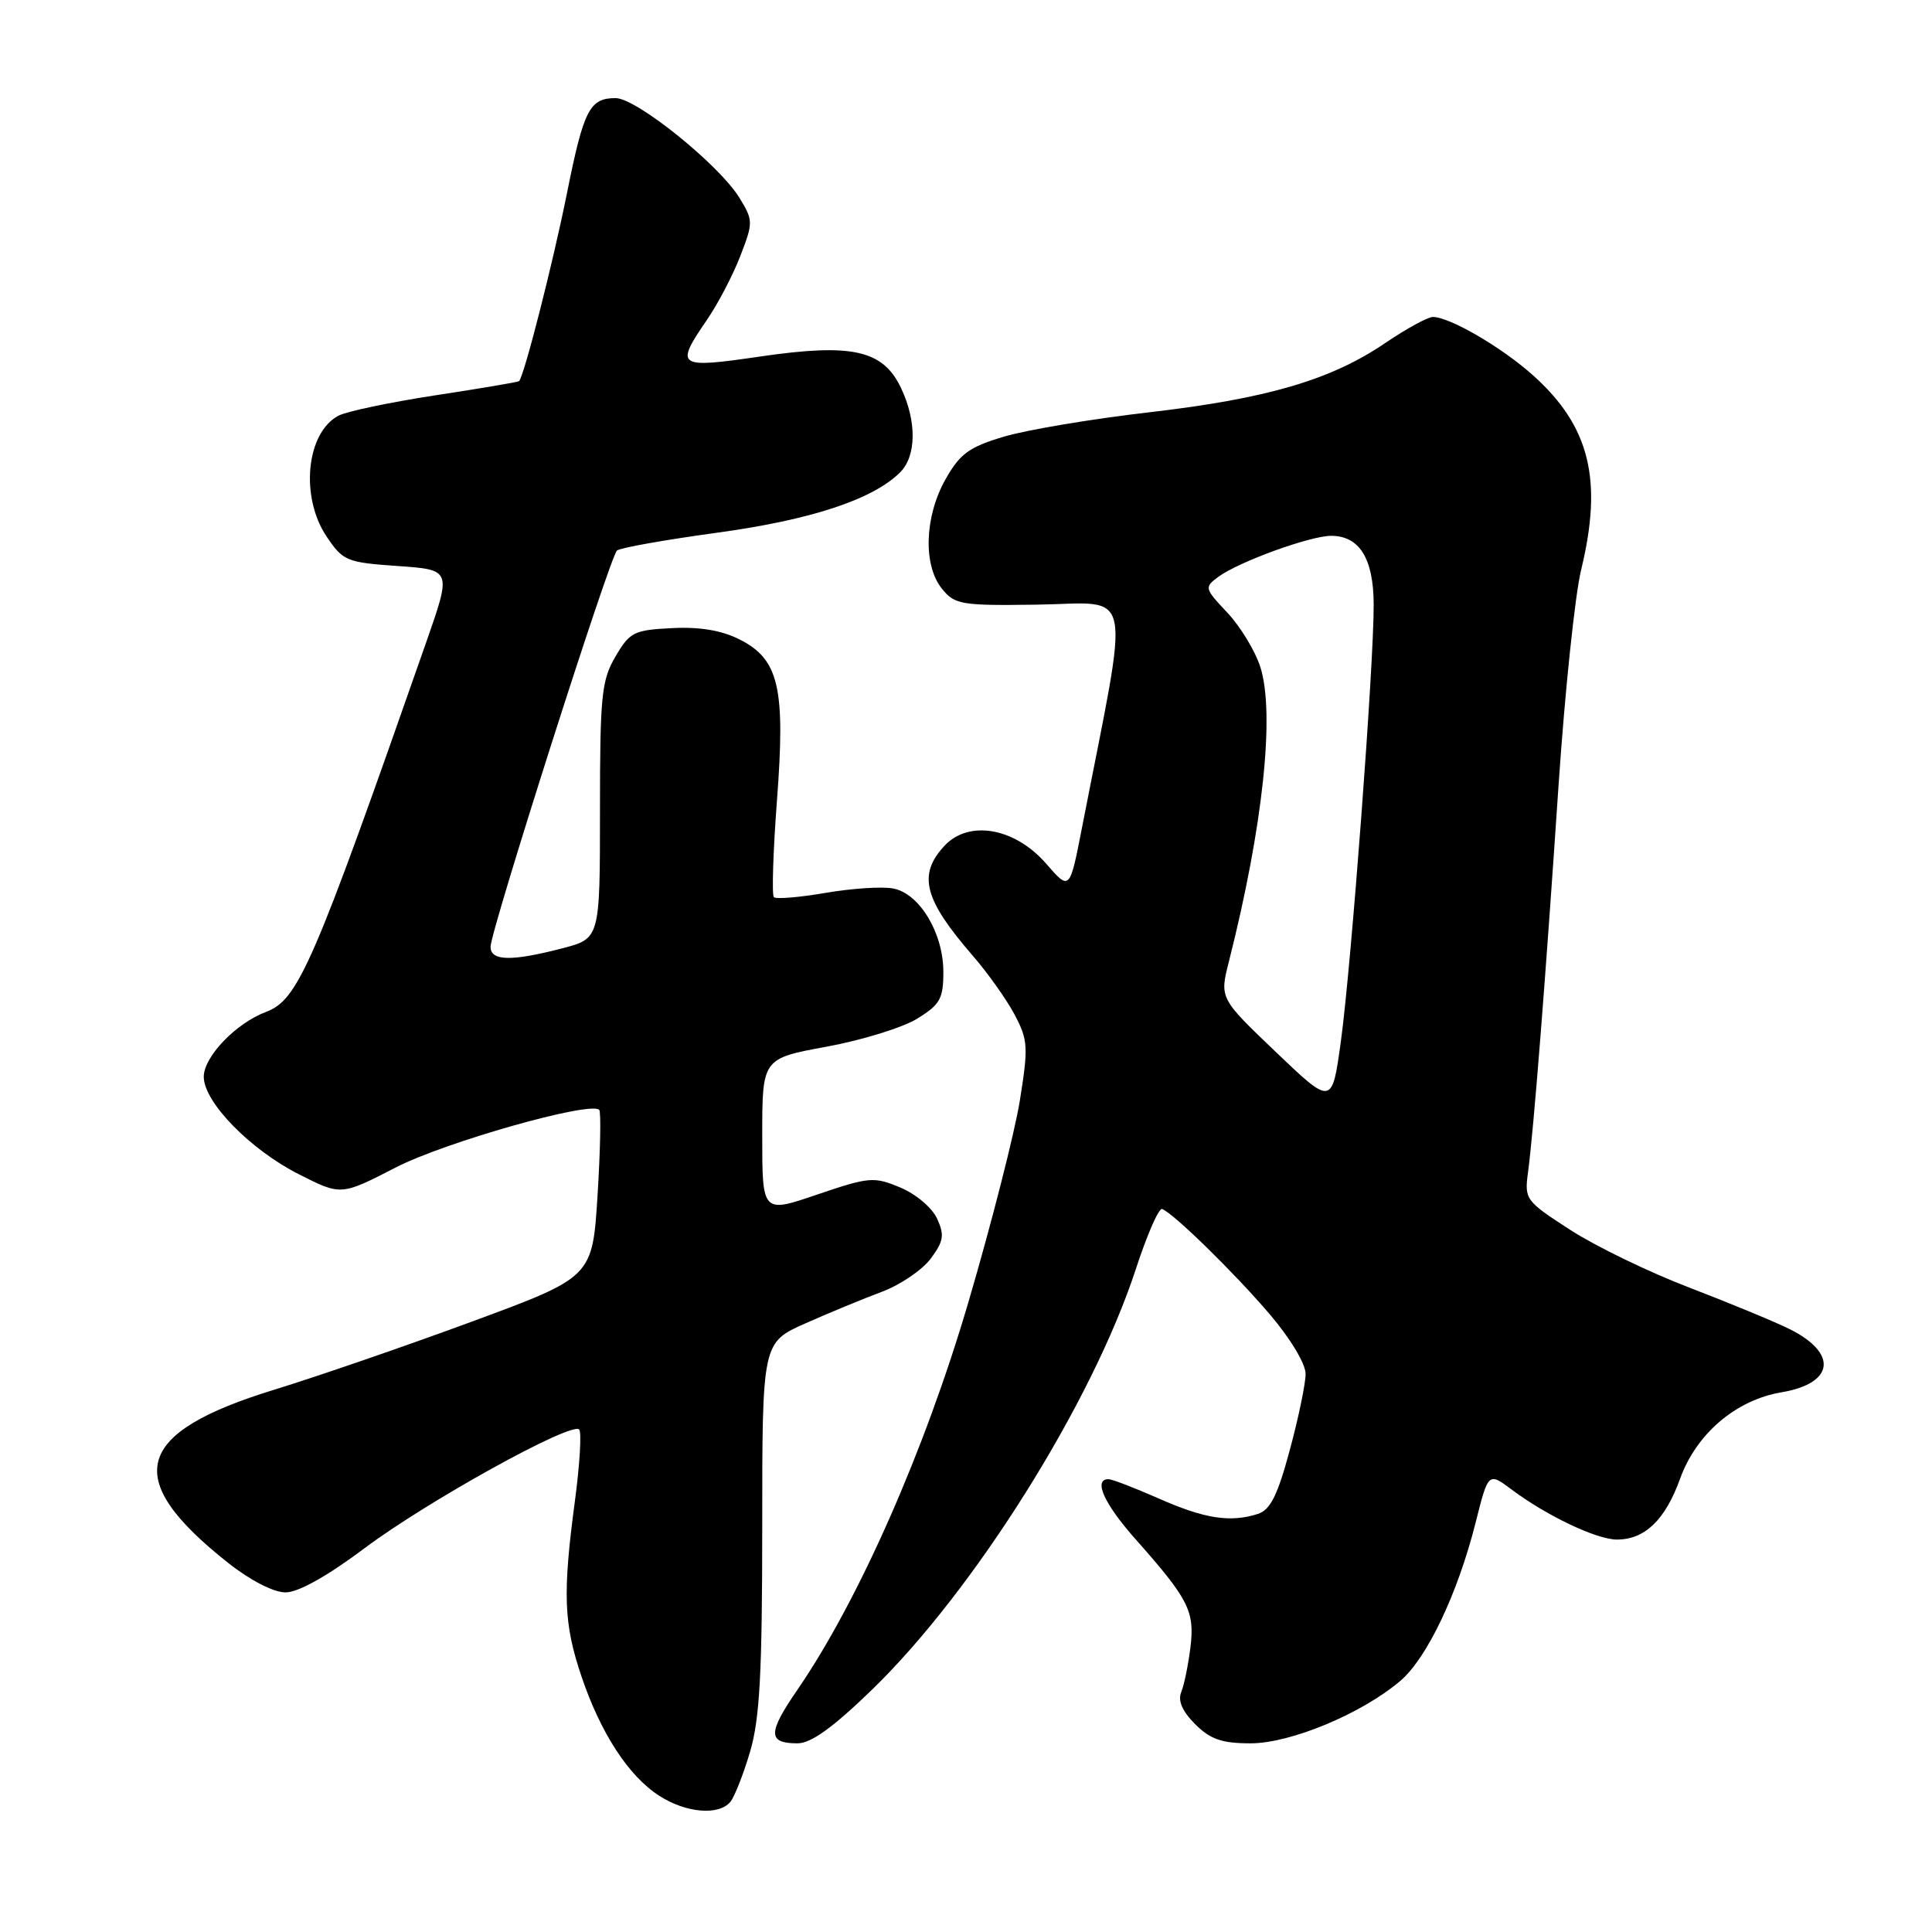 <?xml version="1.0" encoding="UTF-8" standalone="no"?>
<!DOCTYPE svg PUBLIC "-//W3C//DTD SVG 1.1//EN" "http://www.w3.org/Graphics/SVG/1.1/DTD/svg11.dtd" >
<svg xmlns="http://www.w3.org/2000/svg" xmlns:xlink="http://www.w3.org/1999/xlink" version="1.1" viewBox="0 0 256 256">
 <g >
 <path fill="currentColor"
d=" M 96.78 238.75 C 97.34 238.06 98.52 235.06 99.40 232.07 C 100.67 227.74 101.00 221.69 101.00 202.26 C 101.00 177.89 101.00 177.89 106.75 175.34 C 109.91 173.94 114.48 172.05 116.90 171.15 C 119.31 170.24 122.20 168.28 123.32 166.78 C 125.04 164.47 125.17 163.66 124.17 161.48 C 123.52 160.04 121.36 158.21 119.29 157.35 C 115.79 155.89 115.19 155.94 108.29 158.28 C 101.00 160.77 101.00 160.77 101.00 150.51 C 101.00 140.26 101.00 140.26 109.53 138.69 C 114.22 137.83 119.62 136.16 121.53 134.98 C 124.57 133.11 125.00 132.33 125.00 128.79 C 125.00 123.64 121.85 118.39 118.35 117.73 C 116.91 117.45 112.88 117.71 109.40 118.31 C 105.91 118.91 102.83 119.16 102.54 118.88 C 102.26 118.59 102.44 112.83 102.95 106.08 C 104.09 91.12 103.22 87.37 98.00 84.73 C 95.63 83.53 92.74 83.04 89.05 83.23 C 84.00 83.48 83.45 83.75 81.55 87.00 C 79.70 90.16 79.50 92.16 79.50 107.43 C 79.50 124.36 79.50 124.36 74.50 125.66 C 67.77 127.41 65.00 127.35 65.00 125.46 C 65.00 123.34 80.81 73.77 81.75 72.95 C 82.16 72.59 88.12 71.53 95.00 70.59 C 107.47 68.89 115.67 66.18 119.27 62.59 C 121.44 60.42 121.49 55.83 119.39 51.41 C 117.00 46.37 112.91 45.46 100.73 47.24 C 89.72 48.85 89.39 48.63 93.67 42.39 C 95.14 40.25 97.13 36.43 98.10 33.91 C 99.81 29.49 99.80 29.20 98.01 26.26 C 95.34 21.87 84.34 13.00 81.57 13.00 C 78.13 13.00 77.35 14.53 75.14 25.53 C 73.29 34.78 69.41 49.99 68.77 50.51 C 68.62 50.63 63.61 51.48 57.63 52.39 C 51.65 53.31 45.89 54.52 44.83 55.09 C 40.57 57.37 39.75 65.85 43.28 71.10 C 45.45 74.33 45.93 74.53 52.70 75.00 C 59.83 75.50 59.83 75.50 56.51 85.00 C 41.43 128.10 39.54 132.47 35.21 134.10 C 31.24 135.60 27.00 140.03 27.00 142.68 C 27.00 146.03 33.16 152.34 39.61 155.60 C 45.19 158.43 45.19 158.43 52.43 154.70 C 58.98 151.33 78.22 145.88 79.40 147.06 C 79.65 147.32 79.55 152.41 79.18 158.37 C 78.50 169.22 78.50 169.22 62.61 175.09 C 53.86 178.32 42.04 182.39 36.32 184.15 C 17.69 189.87 16.09 195.91 30.23 207.09 C 33.18 209.42 36.25 211.00 37.84 211.00 C 39.53 211.00 43.38 208.84 48.37 205.10 C 56.65 198.90 75.70 188.37 76.74 189.41 C 77.08 189.75 76.83 194.01 76.18 198.88 C 74.54 211.16 74.69 215.14 77.04 222.11 C 79.58 229.64 83.29 235.35 87.37 237.96 C 90.92 240.24 95.26 240.60 96.78 238.75 Z  M 115.56 223.88 C 129.10 210.74 144.71 185.86 150.49 168.20 C 151.98 163.63 153.55 160.03 153.99 160.20 C 155.51 160.78 163.54 168.63 168.25 174.15 C 170.96 177.32 173.00 180.71 173.00 182.04 C 173.00 183.32 172.06 187.87 170.90 192.15 C 169.27 198.20 168.32 200.08 166.65 200.61 C 163.00 201.77 159.61 201.24 153.57 198.57 C 150.37 197.16 147.36 196.00 146.88 196.00 C 144.82 196.00 146.31 199.28 150.50 203.99 C 157.51 211.90 158.32 213.49 157.74 218.27 C 157.45 220.60 156.91 223.27 156.52 224.21 C 156.05 225.35 156.66 226.75 158.36 228.46 C 160.38 230.47 161.90 231.00 165.70 231.00 C 171.00 231.00 180.38 227.10 185.51 222.76 C 189.06 219.77 193.15 211.18 195.52 201.78 C 197.21 195.06 197.21 195.06 200.35 197.41 C 204.95 200.85 211.58 204.00 214.24 204.00 C 217.95 204.00 220.65 201.40 222.62 195.94 C 224.76 189.99 230.01 185.51 236.04 184.49 C 243.06 183.31 243.57 179.32 237.13 176.11 C 235.13 175.12 229.15 172.65 223.84 170.61 C 218.52 168.58 211.43 165.14 208.07 162.97 C 202.11 159.11 201.98 158.94 202.48 155.26 C 203.21 149.81 204.79 129.79 206.52 104.00 C 207.36 91.62 208.70 78.80 209.51 75.50 C 212.40 63.61 210.67 56.52 203.20 49.79 C 199.06 46.06 192.11 42.00 189.86 42.00 C 189.19 42.00 186.36 43.55 183.57 45.44 C 176.35 50.35 167.92 52.82 152.21 54.64 C 144.67 55.51 136.04 56.96 133.02 57.86 C 128.40 59.24 127.20 60.12 125.29 63.50 C 122.50 68.44 122.29 74.90 124.82 78.02 C 126.51 80.11 127.36 80.26 137.32 80.12 C 150.44 79.95 149.79 76.74 143.35 109.77 C 141.74 118.03 141.74 118.03 138.62 114.44 C 134.47 109.67 128.38 108.60 125.14 112.08 C 121.58 115.91 122.42 119.17 128.90 126.64 C 130.88 128.92 133.37 132.43 134.44 134.44 C 136.22 137.81 136.27 138.73 135.14 145.80 C 134.46 150.04 131.40 162.05 128.33 172.50 C 122.55 192.21 113.75 212.14 105.63 223.95 C 101.72 229.64 101.72 231.00 105.67 231.00 C 107.47 231.00 110.36 228.92 115.56 223.88 Z  M 169.05 139.39 C 161.60 132.27 161.60 132.27 162.84 127.39 C 167.35 109.58 168.96 94.52 167.00 88.38 C 166.32 86.25 164.35 83.01 162.63 81.18 C 159.59 77.96 159.56 77.82 161.44 76.43 C 164.15 74.44 173.60 71.00 176.38 71.00 C 180.13 71.00 182.00 74.00 182.02 80.08 C 182.06 87.95 179.04 128.05 177.67 138.00 C 176.50 146.50 176.50 146.50 169.05 139.39 Z "/>
</g>
</svg>